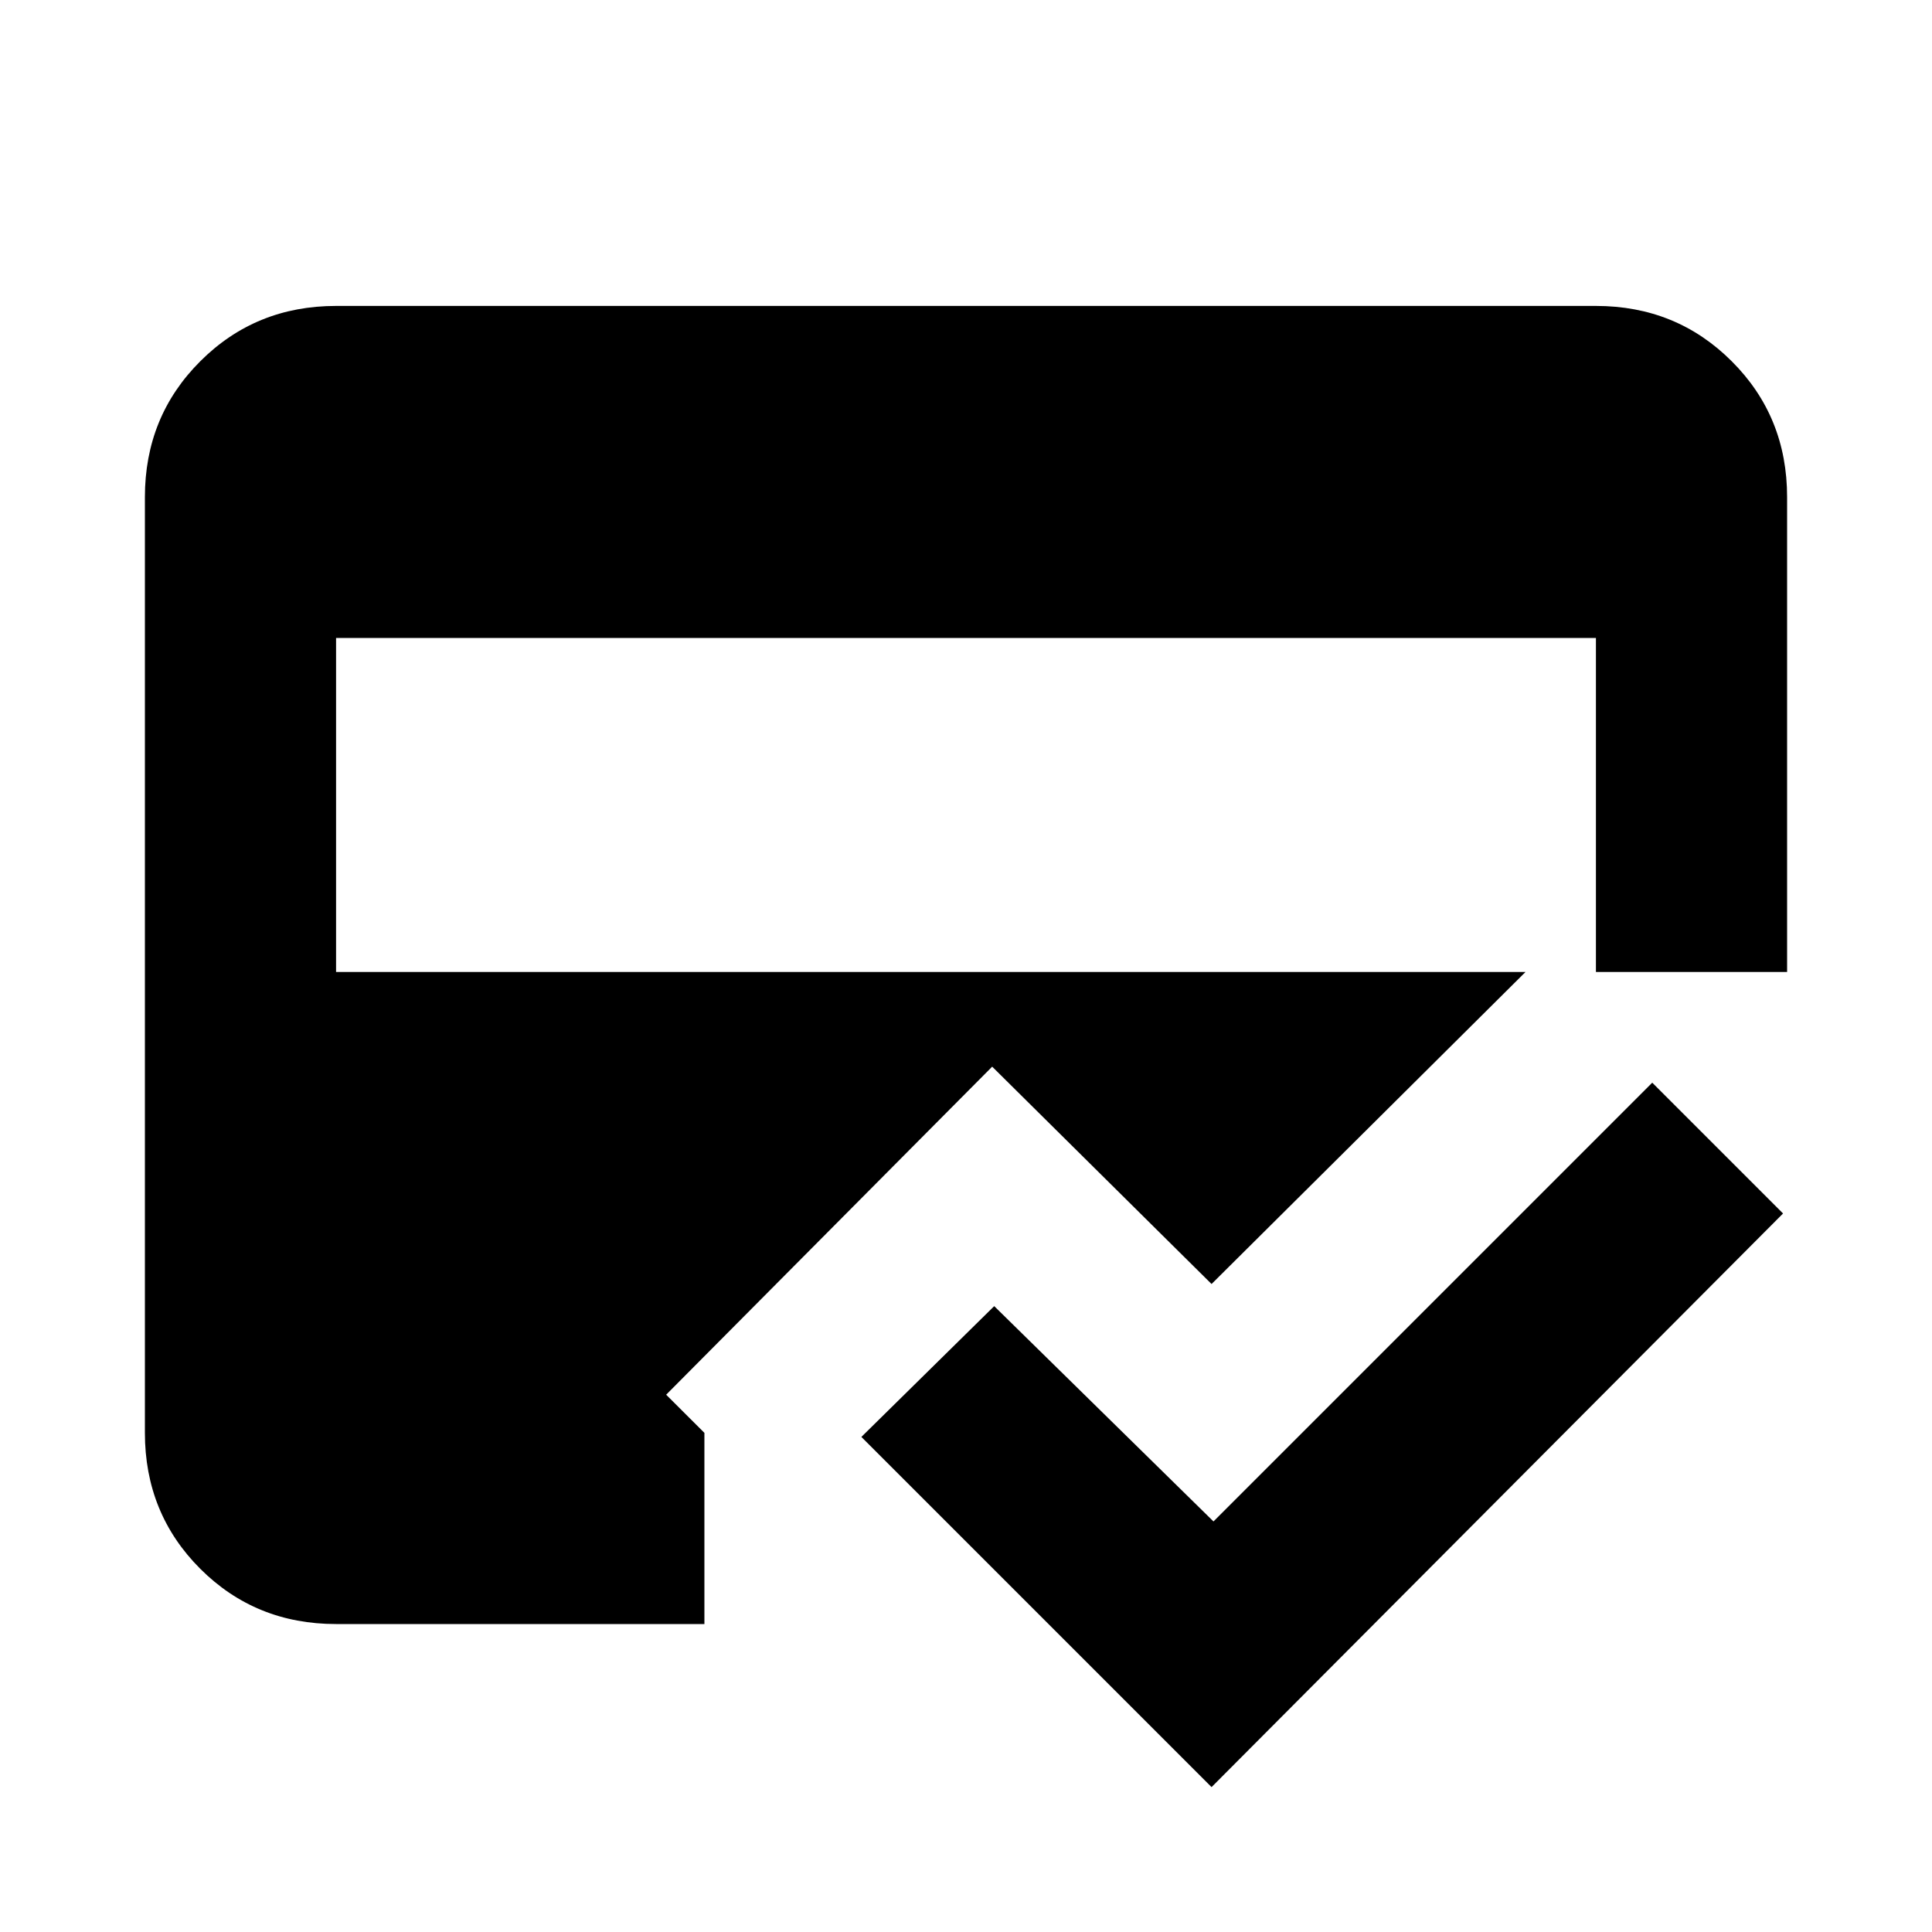 <svg xmlns="http://www.w3.org/2000/svg" viewBox="0 0 20 20"><path d="m12.542 18.5-3.625-3.625 1.375-1.354 2.27 2.229 4.542-4.542 1.354 1.354ZM3.479 6.604v3.458h13.042V6.604ZM1.5 5.146q0-.834.573-1.406.573-.573 1.406-.573h13.042q.833 0 1.406.573.573.572.573 1.406v4.916h-2.708l-3.25 3.23-2.271-2.25-3.375 3.396.396.395v1.979H3.479q-.833 0-1.406-.572-.573-.573-.573-1.407Z"/></svg>
